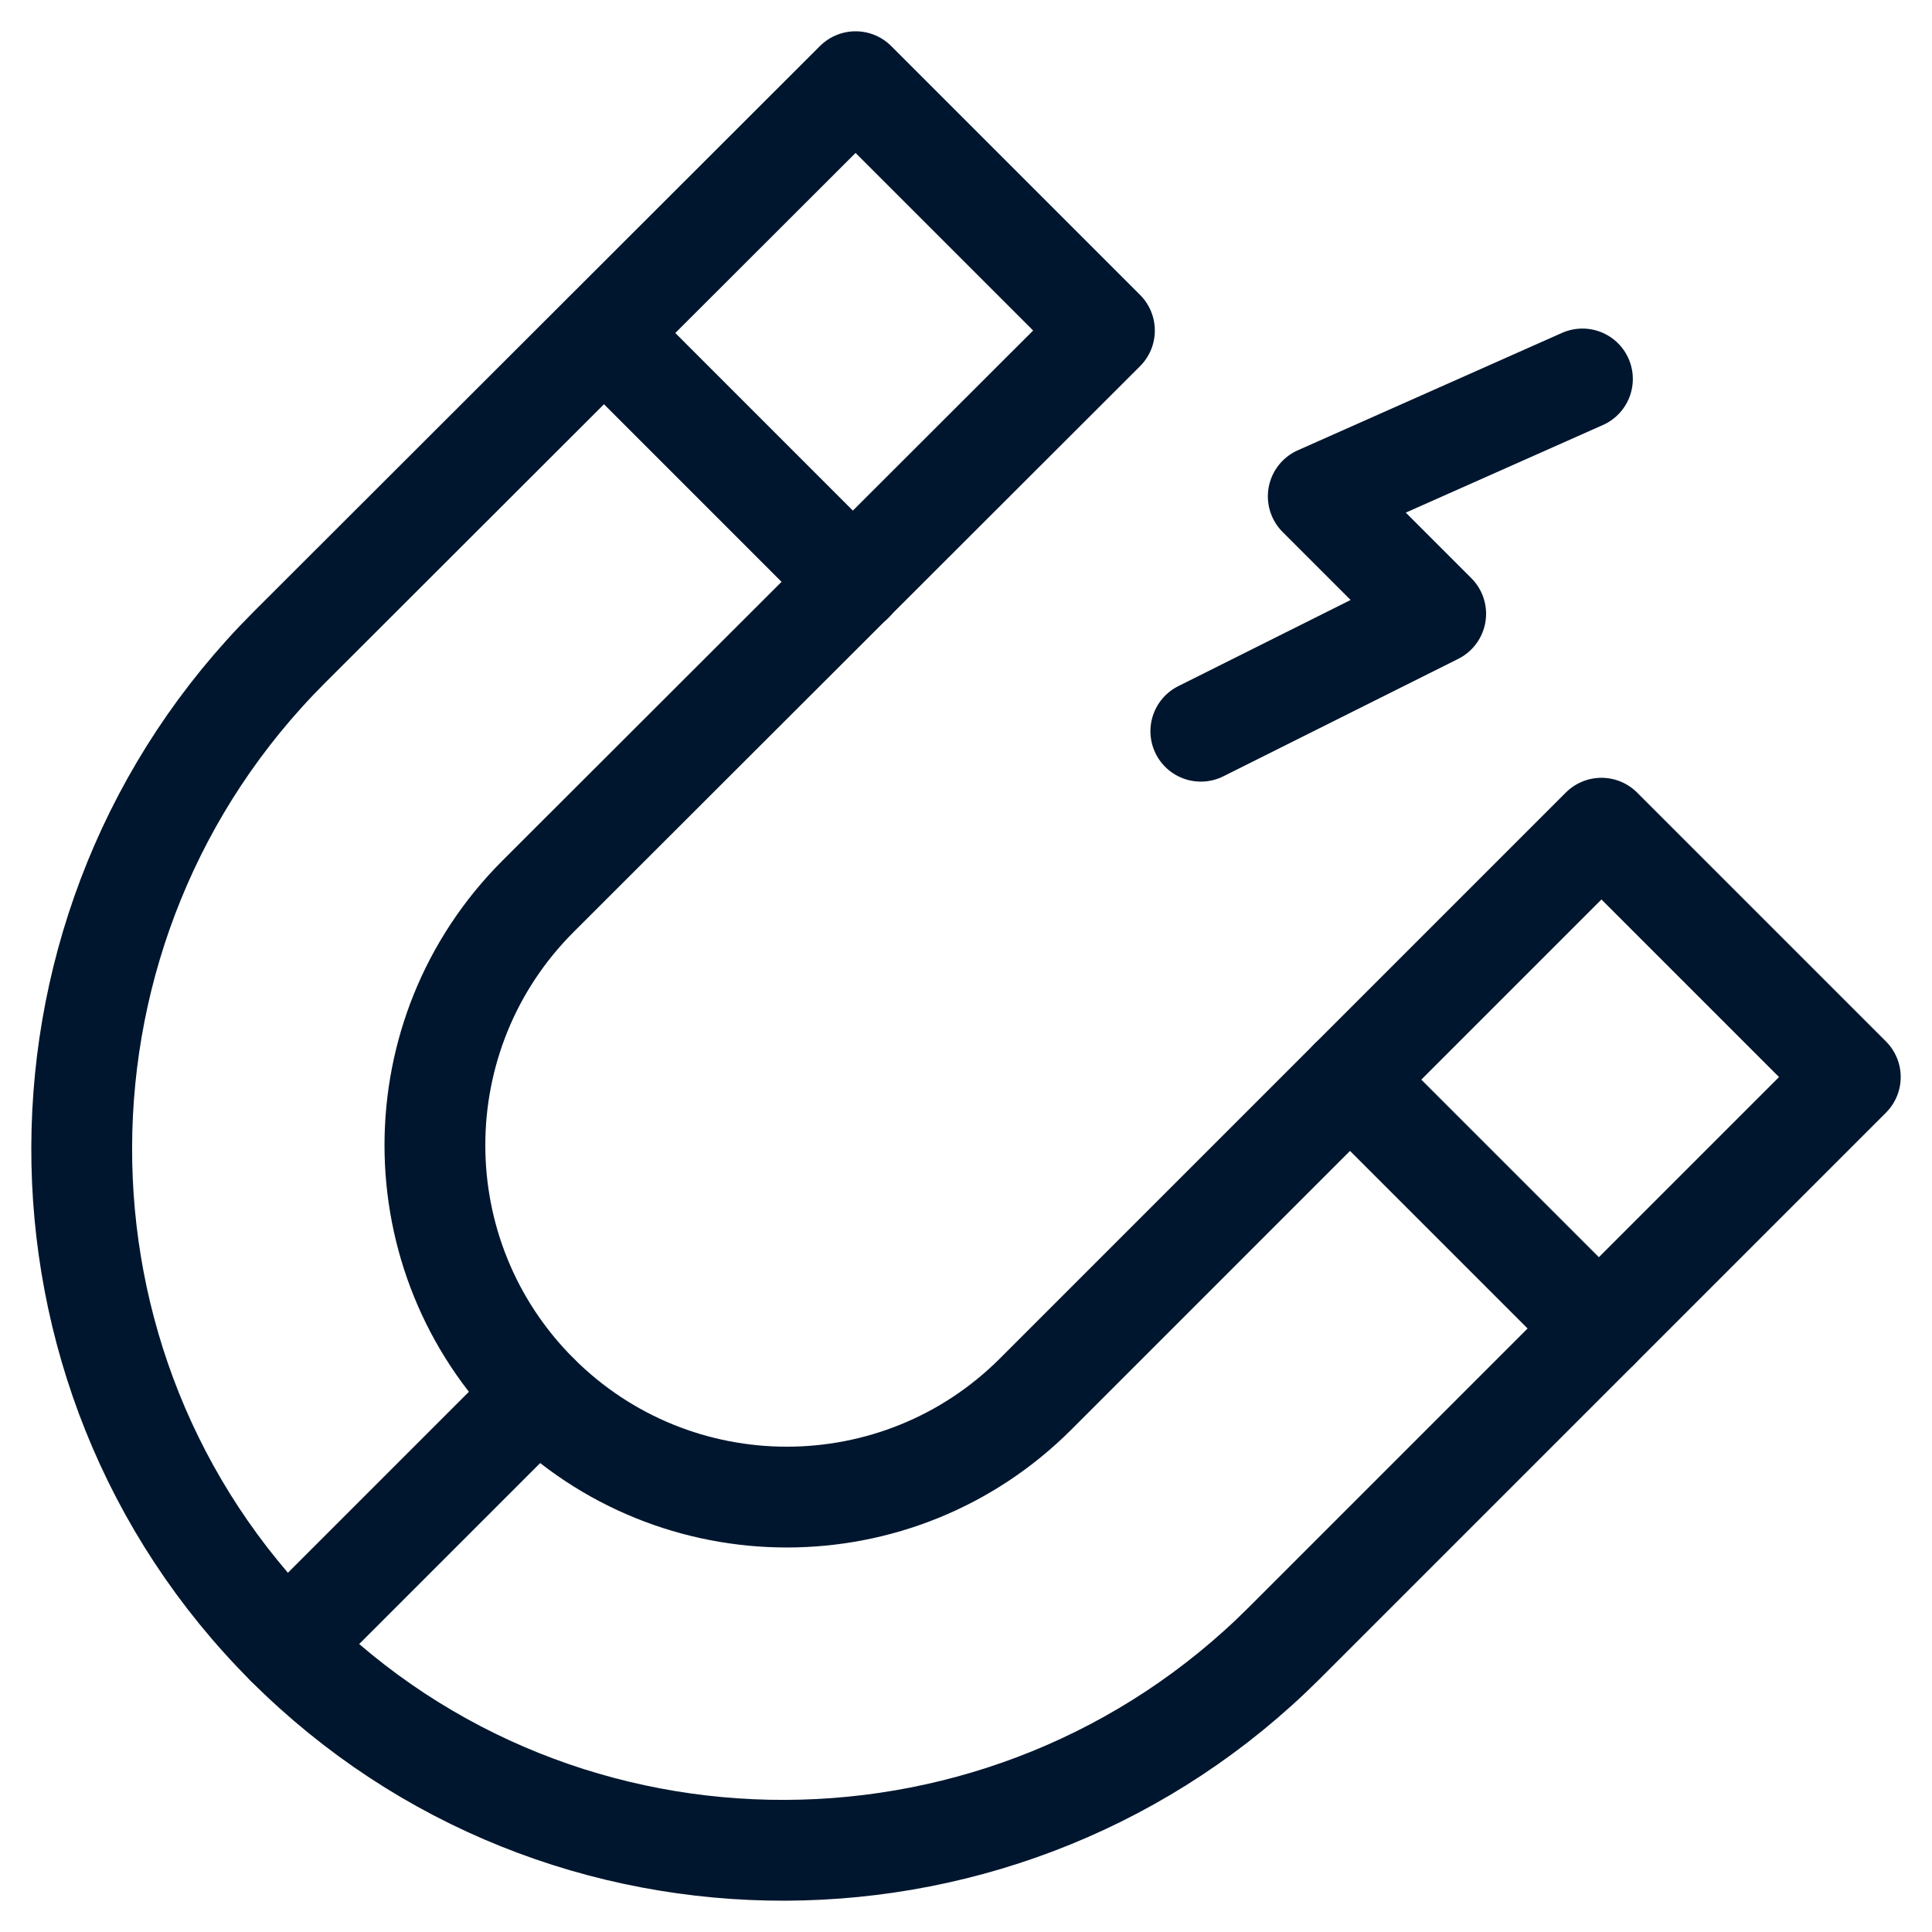 <svg width="46" height="46" viewBox="0 0 46 46" fill="none" xmlns="http://www.w3.org/2000/svg">
<path d="M12.808 33.191L6.822 39.177" stroke="#00162E" stroke-width="2.4" stroke-miterlimit="10" stroke-linecap="round" stroke-linejoin="round"/>
<path d="M14.385 7.932L20.309 13.857" stroke="#00162E" stroke-width="2.4" stroke-miterlimit="10" stroke-linecap="round" stroke-linejoin="round"/>
<path d="M32.144 25.706L38.068 31.63" stroke="#00162E" stroke-width="2.4" stroke-miterlimit="10" stroke-linecap="round" stroke-linejoin="round"/>
<path d="M30.583 39.116C24.039 45.66 13.367 45.721 6.823 39.177C0.279 32.633 0.34 21.961 6.884 15.417L20.371 1.945L26.296 7.87L12.809 21.342C9.537 24.614 9.537 29.919 12.809 33.191C16.081 36.463 21.386 36.463 24.658 33.191L38.13 19.719L44.055 25.644L30.583 39.116Z" stroke="#00162E" stroke-width="2.4" stroke-miterlimit="10" stroke-linecap="round" stroke-linejoin="round"/>
<path d="M37.677 9.023L31.387 11.818L34.183 14.614L28.591 17.41" stroke="#00162E" stroke-width="2.4" stroke-miterlimit="10" stroke-linecap="round" stroke-linejoin="round"/>
</svg>
